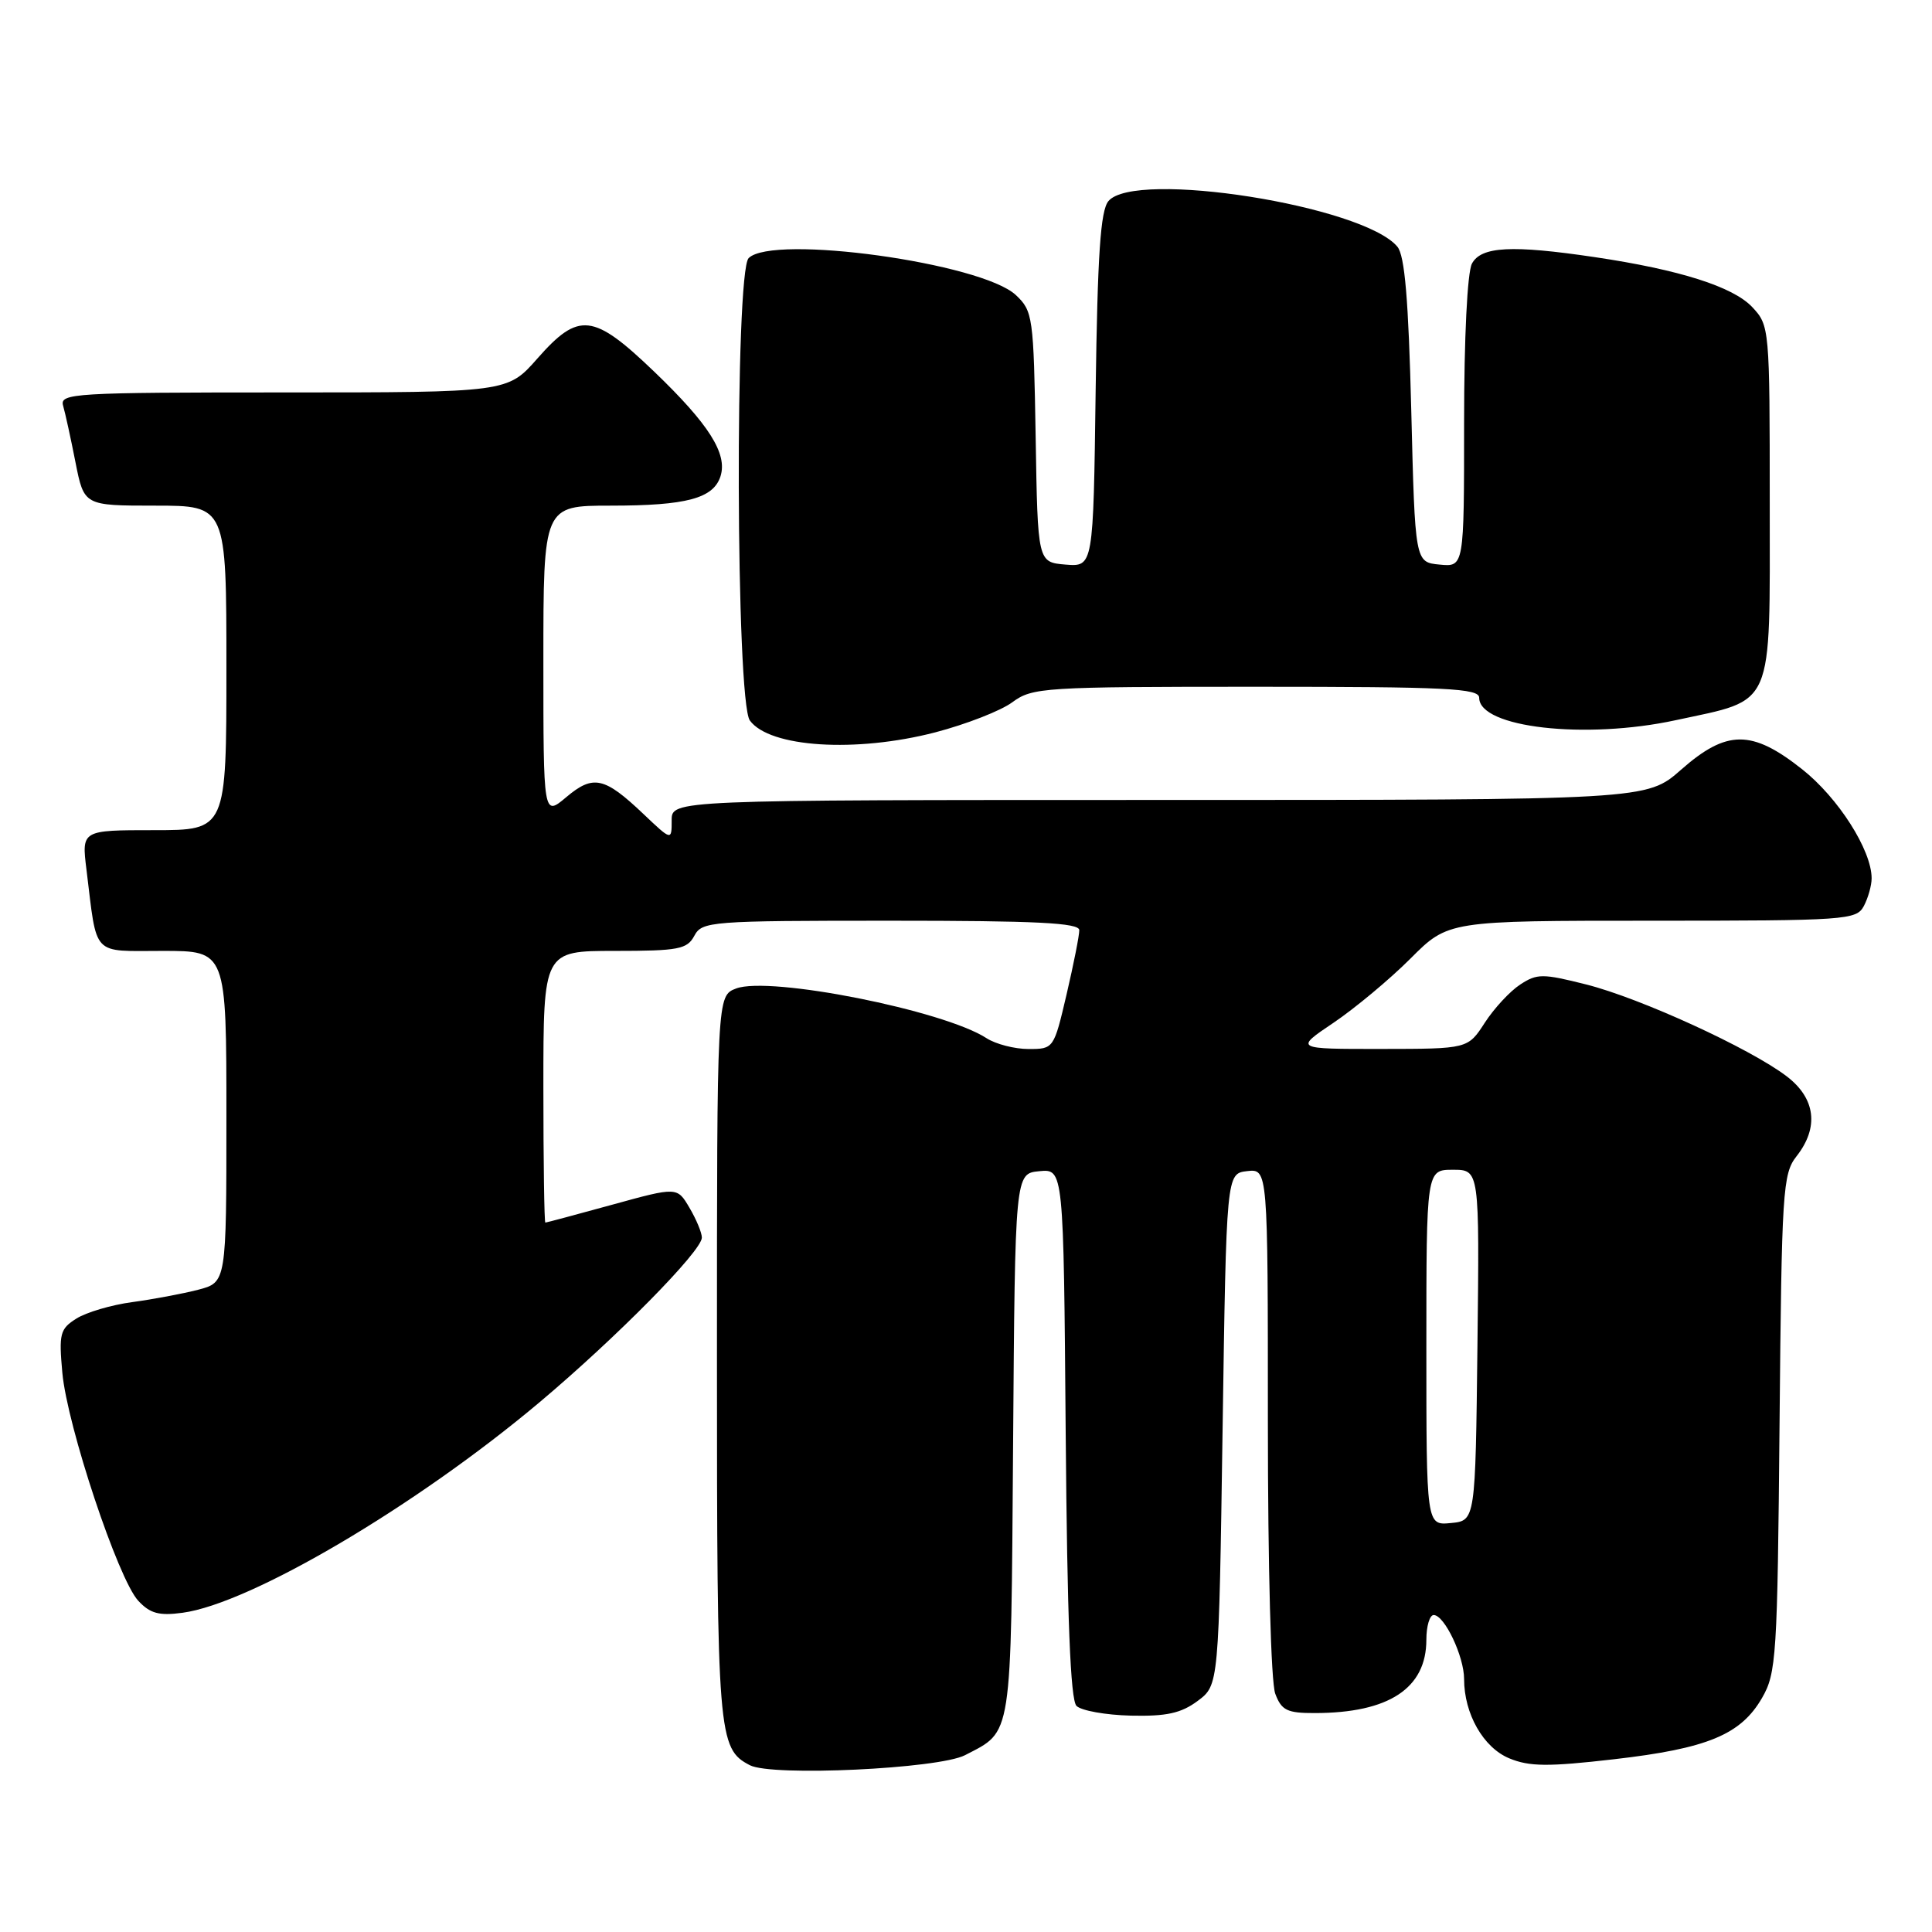 <?xml version="1.0" encoding="UTF-8" standalone="no"?>
<!DOCTYPE svg PUBLIC "-//W3C//DTD SVG 1.1//EN" "http://www.w3.org/Graphics/SVG/1.1/DTD/svg11.dtd" >
<svg xmlns="http://www.w3.org/2000/svg" xmlns:xlink="http://www.w3.org/1999/xlink" version="1.1" viewBox="0 0 256 256">
 <g >
 <path fill="currentColor"
d=" M 127.87 232.57 C 134.18 229.30 133.95 230.79 134.24 191.44 C 134.50 155.50 134.50 155.50 137.71 155.19 C 140.93 154.88 140.93 154.88 141.21 189.89 C 141.41 214.48 141.84 225.24 142.64 226.04 C 143.27 226.67 146.51 227.25 149.84 227.33 C 154.57 227.44 156.51 227.01 158.70 225.38 C 161.50 223.29 161.50 223.29 162.00 189.39 C 162.50 155.50 162.50 155.50 165.25 155.18 C 168.00 154.87 168.00 154.87 168.00 188.37 C 168.00 207.72 168.41 222.95 168.98 224.43 C 169.81 226.64 170.55 227.00 174.23 226.99 C 184.03 226.98 189.00 223.71 189.00 217.28 C 189.00 215.47 189.44 214.00 189.97 214.00 C 191.40 214.00 194.00 219.48 194.00 222.48 C 194.00 227.09 196.55 231.57 199.99 232.99 C 202.64 234.09 205.13 234.12 213.86 233.11 C 226.22 231.69 230.66 229.86 233.47 225.00 C 235.38 221.71 235.52 219.53 235.80 188.59 C 236.08 157.74 236.22 155.53 238.05 153.21 C 241.05 149.39 240.58 145.54 236.75 142.62 C 231.90 138.92 217.36 132.26 210.19 130.45 C 204.40 128.99 203.67 128.99 201.43 130.46 C 200.08 131.34 197.97 133.62 196.74 135.52 C 194.50 138.98 194.50 138.98 183.01 138.99 C 171.53 139.00 171.53 139.00 176.70 135.52 C 179.54 133.60 184.13 129.78 186.89 127.02 C 191.90 122.00 191.90 122.00 218.92 122.00 C 244.60 122.00 245.98 121.90 246.96 120.07 C 247.53 119.00 248.00 117.34 248.00 116.38 C 248.00 112.65 243.58 105.71 238.78 101.92 C 232.12 96.65 228.79 96.67 222.74 102.00 C 218.19 106.00 218.19 106.00 153.60 106.00 C 89.00 106.00 89.00 106.00 89.00 108.70 C 89.00 111.41 89.00 111.41 85.25 107.85 C 80.08 102.94 78.60 102.62 75.03 105.63 C 72.00 108.18 72.00 108.18 72.00 87.59 C 72.00 67.00 72.00 67.00 80.93 67.00 C 90.97 67.00 94.53 66.04 95.47 63.11 C 96.42 60.12 93.94 56.21 86.69 49.25 C 78.60 41.49 76.69 41.28 71.21 47.50 C 67.25 52.00 67.25 52.00 37.56 52.00 C 9.76 52.00 7.90 52.11 8.36 53.75 C 8.64 54.71 9.38 58.09 10.00 61.25 C 11.14 67.00 11.14 67.00 20.57 67.00 C 30.00 67.00 30.00 67.00 30.00 88.50 C 30.00 110.00 30.00 110.00 20.41 110.00 C 10.81 110.00 10.81 110.00 11.46 115.25 C 12.90 126.91 12.04 126.00 21.58 126.00 C 30.00 126.00 30.00 126.00 30.00 147.96 C 30.00 169.92 30.00 169.92 26.25 170.90 C 24.19 171.43 20.25 172.17 17.50 172.54 C 14.75 172.91 11.43 173.89 10.12 174.72 C 7.95 176.08 7.79 176.72 8.26 181.90 C 8.90 188.95 15.66 209.26 18.32 212.11 C 19.89 213.80 21.08 214.12 24.19 213.70 C 33.21 212.49 55.14 199.56 71.50 185.80 C 81.70 177.22 93.00 165.76 93.00 163.99 C 93.00 163.34 92.26 161.56 91.36 160.04 C 89.73 157.26 89.73 157.26 81.12 159.63 C 76.39 160.93 72.40 162.00 72.26 162.00 C 72.12 162.00 72.00 153.90 72.00 144.00 C 72.00 126.00 72.00 126.00 81.46 126.00 C 89.91 126.00 91.05 125.78 92.00 124.00 C 93.03 122.08 94.09 122.00 118.04 122.00 C 137.33 122.00 143.00 122.28 143.01 123.25 C 143.02 123.94 142.26 127.76 141.33 131.75 C 139.64 138.97 139.62 139.00 136.28 139.00 C 134.44 139.00 131.93 138.35 130.71 137.56 C 125.03 133.87 101.97 129.30 97.54 130.98 C 95.00 131.95 95.00 131.95 95.00 179.93 C 95.00 230.03 95.14 231.71 99.36 233.90 C 102.28 235.42 124.36 234.38 127.87 232.57 Z  M 123.93 97.04 C 128.02 95.97 132.62 94.18 134.14 93.05 C 136.80 91.09 138.24 91.00 166.46 91.00 C 191.74 91.00 196.00 91.21 196.00 92.46 C 196.00 96.42 210.07 98.02 222.04 95.43 C 235.23 92.58 234.50 94.26 234.50 66.67 C 234.50 43.46 234.47 43.13 232.18 40.69 C 229.64 37.99 222.56 35.74 211.31 34.07 C 200.33 32.44 196.26 32.65 195.04 34.93 C 194.43 36.07 194.00 44.72 194.00 56.00 C 194.00 75.13 194.00 75.13 190.75 74.81 C 187.50 74.50 187.50 74.50 187.00 54.40 C 186.63 39.67 186.14 33.87 185.16 32.69 C 180.63 27.25 150.35 22.47 146.87 26.65 C 145.82 27.92 145.43 33.71 145.18 51.71 C 144.87 75.11 144.87 75.11 141.18 74.81 C 137.50 74.50 137.50 74.50 137.23 57.90 C 136.96 41.96 136.86 41.22 134.61 39.10 C 130.08 34.84 102.39 31.01 99.20 34.20 C 97.36 36.04 97.50 92.94 99.36 95.47 C 101.97 99.05 113.40 99.77 123.93 97.04 Z  M 189.00 178.56 C 189.00 155.00 189.00 155.00 192.52 155.00 C 196.04 155.00 196.04 155.00 195.77 178.25 C 195.50 201.50 195.50 201.50 192.25 201.81 C 189.00 202.13 189.00 202.13 189.00 178.56 Z "/>
</g>
</svg>